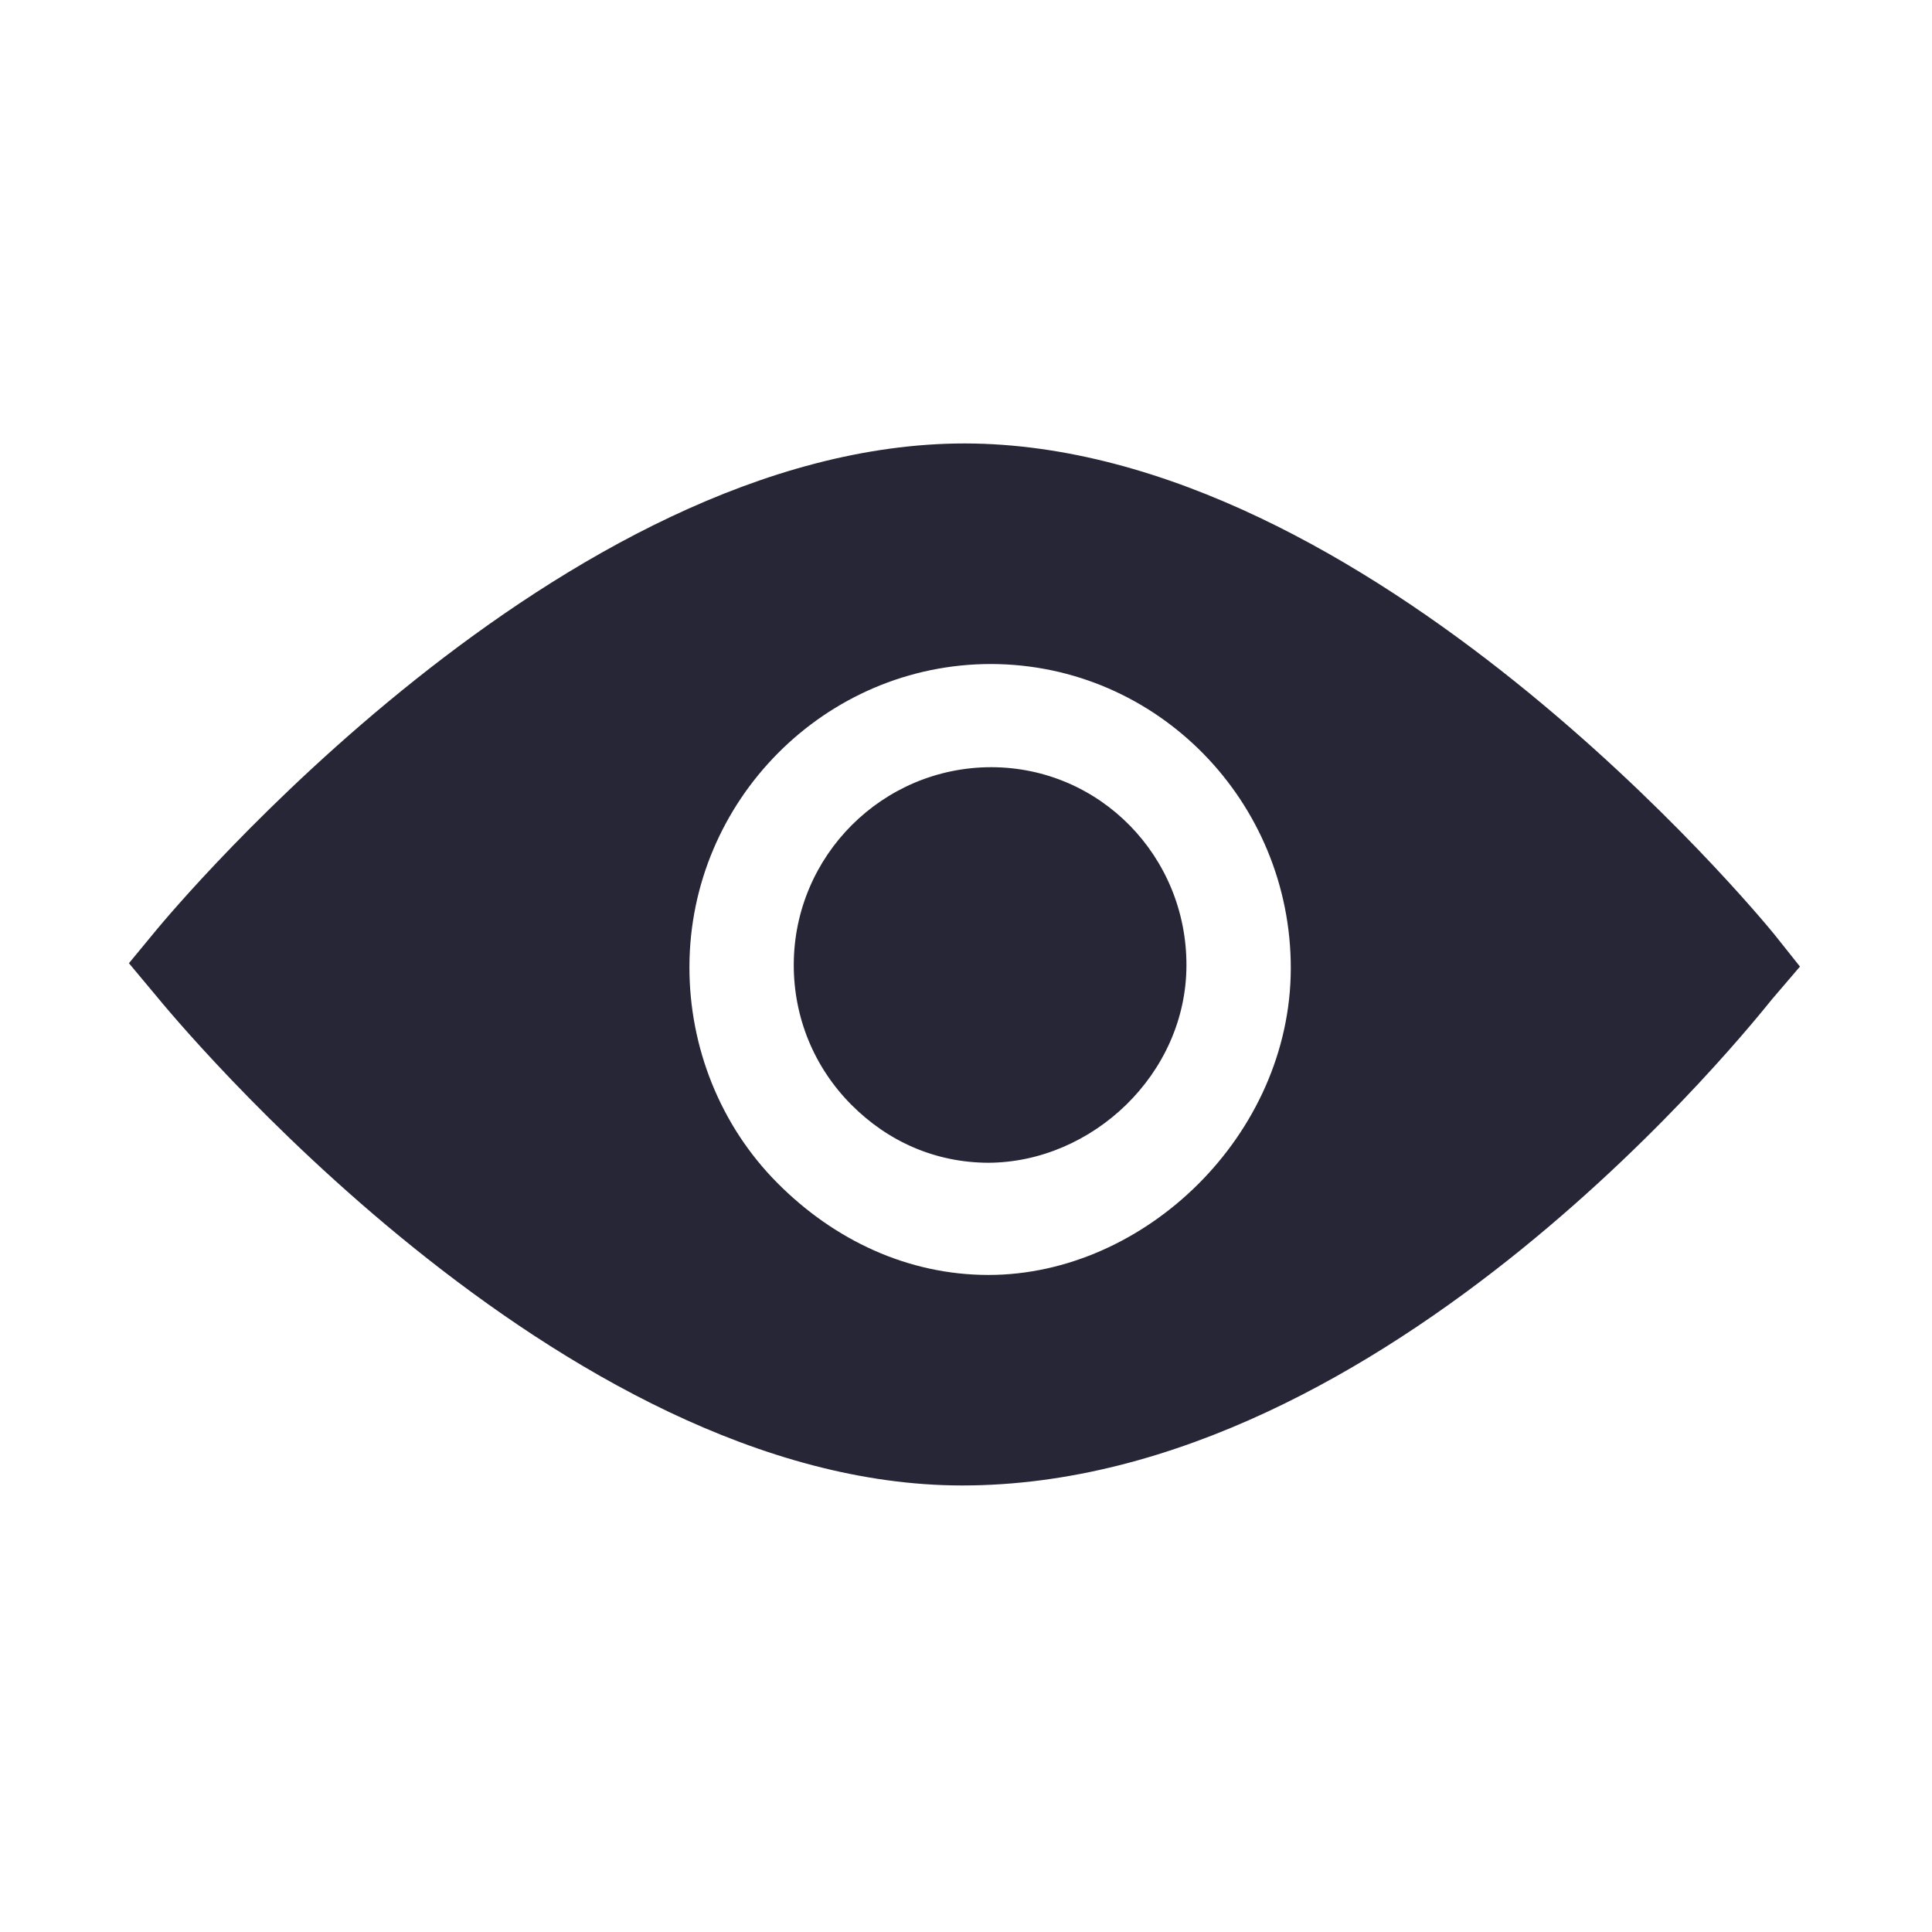 <?xml version="1.0" standalone="no"?><!DOCTYPE svg PUBLIC "-//W3C//DTD SVG 1.1//EN" "http://www.w3.org/Graphics/SVG/1.1/DTD/svg11.dtd"><svg xmlns:xlink="http://www.w3.org/1999/xlink" xmlns="http://www.w3.org/2000/svg" version="1.1" width="200" height="200" viewBox="0 0 200 200"><defs><style type="text/css"><![CDATA[
@font-face {
  font-family: "ifont";
  src: url("//at.alicdn.com/t/font_1442373896_4754455.eot?#iefix") format("embedded-opentype"), url("//at.alicdn.com/t/font_1442373896_4754455.woff") format("woff"), url("//at.alicdn.com/t/font_1442373896_4754455.ttf") format("truetype"), url("//at.alicdn.com/t/font_1442373896_4754455.svg#ifont") format("svg");
}

]]></style></defs><g class="transform-group"><g transform="scale(0.195, 0.195)"><path d="M941.797 495.847c-8.664-10.61-214.943-259.979-429.53-260.437-213.852 0-420.837 248.069-429.543 258.636l-14.275 17.3 14.209 17.003c8.663 10.612 214.1 260.24 428.133 260.24 226.427 0 421.305-247.673 430.016-258.238l14.744-17.228L941.797 495.847zM524.745 676.833c-42.76 0-81.965-18.499-112.135-48.901-30.152-30.344-46.709-71.907-46.614-114.737 0.189-88.262 72.01-160.692 160.101-160.692 88.591 0.205 159.313 73.24 159.142 161.682C685.053 602.457 607.832 676.833 524.745 676.833zM526.3 407.279c-57.813 0-104.792 47.009-104.912 104.797-0.069 28.066 10.776 54.471 30.521 74.351 19.655 19.787 44.857 30.716 72.674 30.852 55.27-0.191 105.157-47.089 105.264-104.771C629.983 454.621 584.017 407.399 526.3 407.279z" fill="#272636"></path></g></g></svg>
